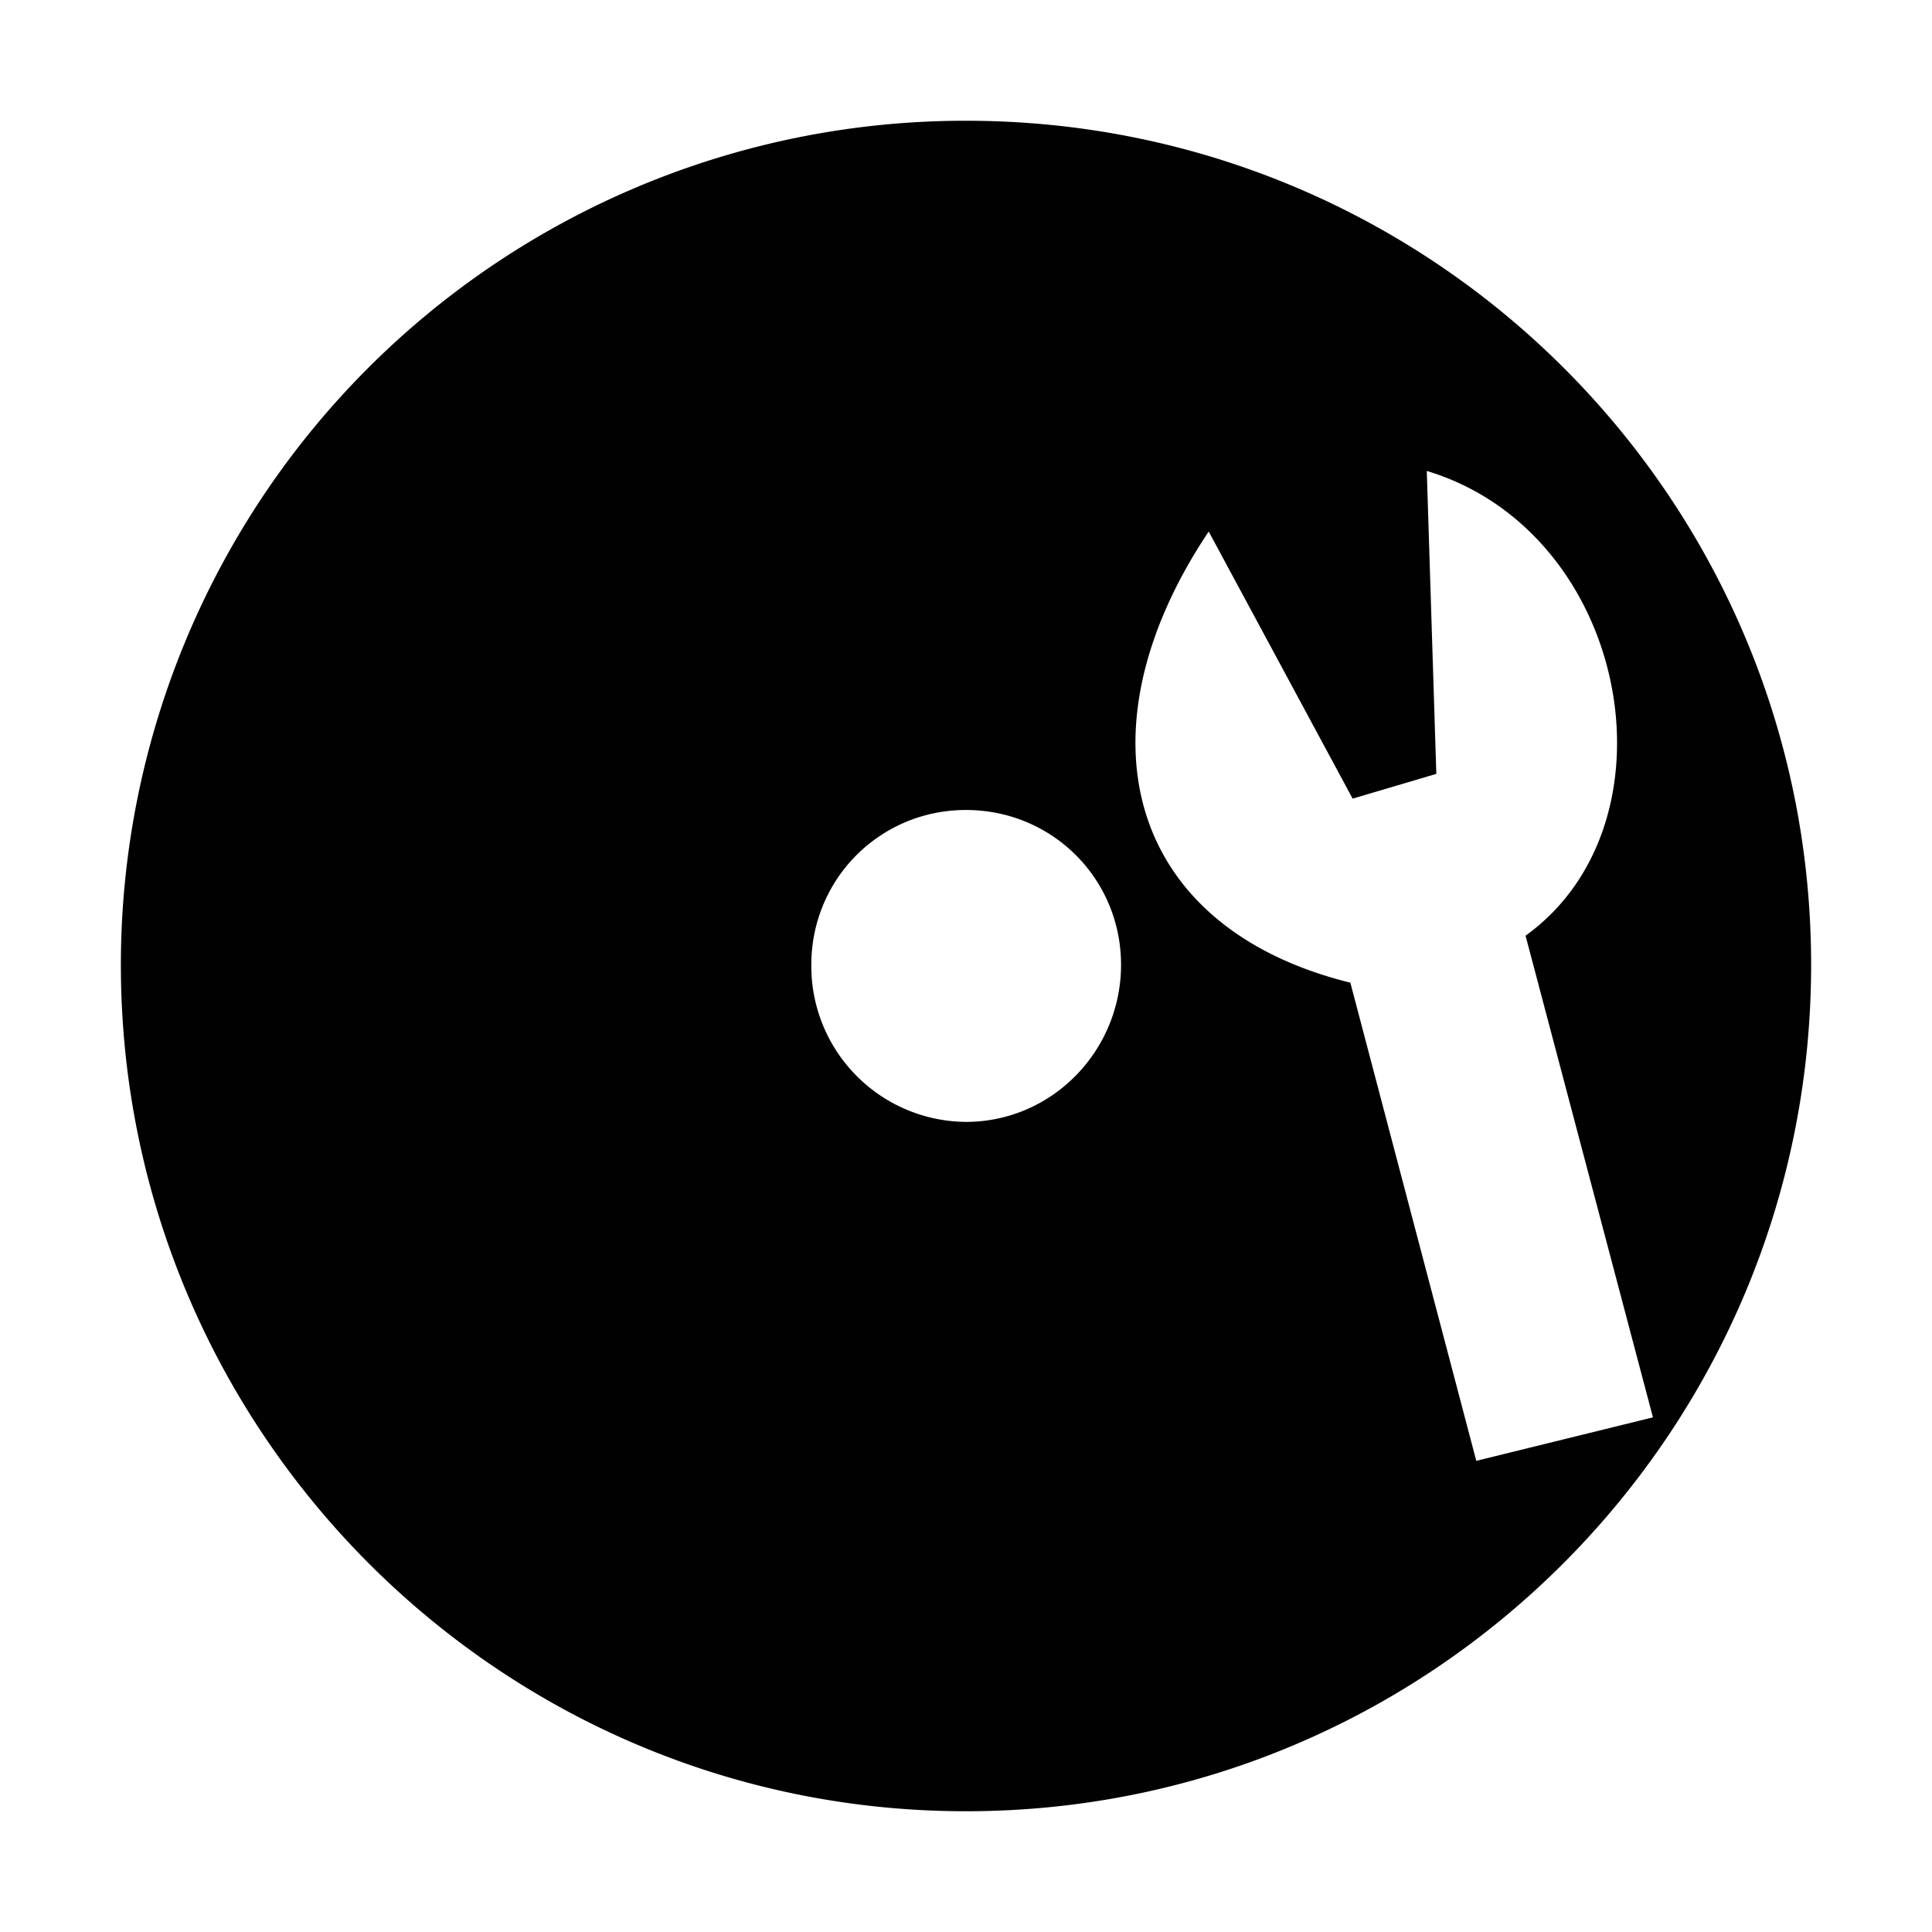 <svg xmlns="http://www.w3.org/2000/svg" style="isolation:isolate" width="16" height="16"><defs><style id="current-color-scheme" type="text/css">.ColorScheme-Text{color:#010101}</style><linearGradient id="arrongin" x1="0%" x2="0%" y1="0%" y2="100%"><stop offset="0%" stop-color="#dd9b44"/><stop offset="100%" stop-color="#ad6c16"/></linearGradient><linearGradient id="aurora" x1="0%" x2="0%" y1="0%" y2="100%"><stop offset="0%" stop-color="#09d4df"/><stop offset="100%" stop-color="#9269f4"/></linearGradient><linearGradient id="fitdance" x1="0%" x2="0%" y1="0%" y2="100%"><stop offset="0%" stop-color="#1ad6ab"/><stop offset="100%" stop-color="#329db6"/></linearGradient><linearGradient id="oomox" x1="0%" x2="0%" y1="0%" y2="100%"><stop offset="0%" stop-color="#efefe7"/><stop offset="100%" stop-color="#8f8f8b"/></linearGradient><linearGradient id="rainblue" x1="0%" x2="0%" y1="0%" y2="100%"><stop offset="0%" stop-color="#00f260"/><stop offset="100%" stop-color="#0575e6"/></linearGradient><linearGradient id="sunrise" x1="0%" x2="0%" y1="0%" y2="100%"><stop offset="0%" stop-color="#ff8501"/><stop offset="100%" stop-color="#ffcb01"/></linearGradient><linearGradient id="telinkrin" x1="0%" x2="0%" y1="0%" y2="100%"><stop offset="0%" stop-color="#b2ced6"/><stop offset="100%" stop-color="#6da5b7"/></linearGradient><linearGradient id="60spsycho" x1="0%" x2="0%" y1="0%" y2="100%"><stop offset="0%" stop-color="#df5940"/><stop offset="25%" stop-color="#d8d15f"/><stop offset="50%" stop-color="#e9882a"/><stop offset="100%" stop-color="#279362"/></linearGradient><linearGradient id="90ssummer" x1="0%" x2="0%" y1="0%" y2="100%"><stop offset="0%" stop-color="#f618c7"/><stop offset="20%" stop-color="#94ffab"/><stop offset="50%" stop-color="#fbfd54"/><stop offset="100%" stop-color="#0f83ae"/></linearGradient><linearGradient id="cyberneon" x1="0%" x2="0%" y1="0%" y2="100%"><stop offset="0" stop-color="#0abdc6"/><stop offset="1" stop-color="#ea00d9"/></linearGradient><clipPath id="_clipPath_XgVkaIWtKktPXCm7z8MfoOHfxePtjj4l"><path d="M0 0h16v16H0z"/></clipPath></defs><g clip-path="url(#_clipPath_XgVkaIWtKktPXCm7z8MfoOHfxePtjj4l)"><path class="ColorScheme-Text" fill="currentColor" d="M18.19-.16h4.625v3.594H18.19zM8 1a6.991 6.991 0 0 0-6.999 6.99C1.001 11.851 4.131 15 8 15c3.869 0 6.999-3.147 6.999-7.01C14.999 4.128 11.869 1 8 1zm3.816 2.9c1.679.508 2.119 2.912.818 3.849l1.055 3.989-1.463.36-1.043-3.96C9.326 7.68 8.9 6.06 10.01 4.402l1.192 2.212.693-.205m-3.896.299c.717 0 1.285.571 1.285 1.282 0 .711-.57 1.301-1.285 1.301a1.29 1.29 0 0 1-1.28-1.301c0-.711.569-1.282 1.28-1.282z"/></g></svg>